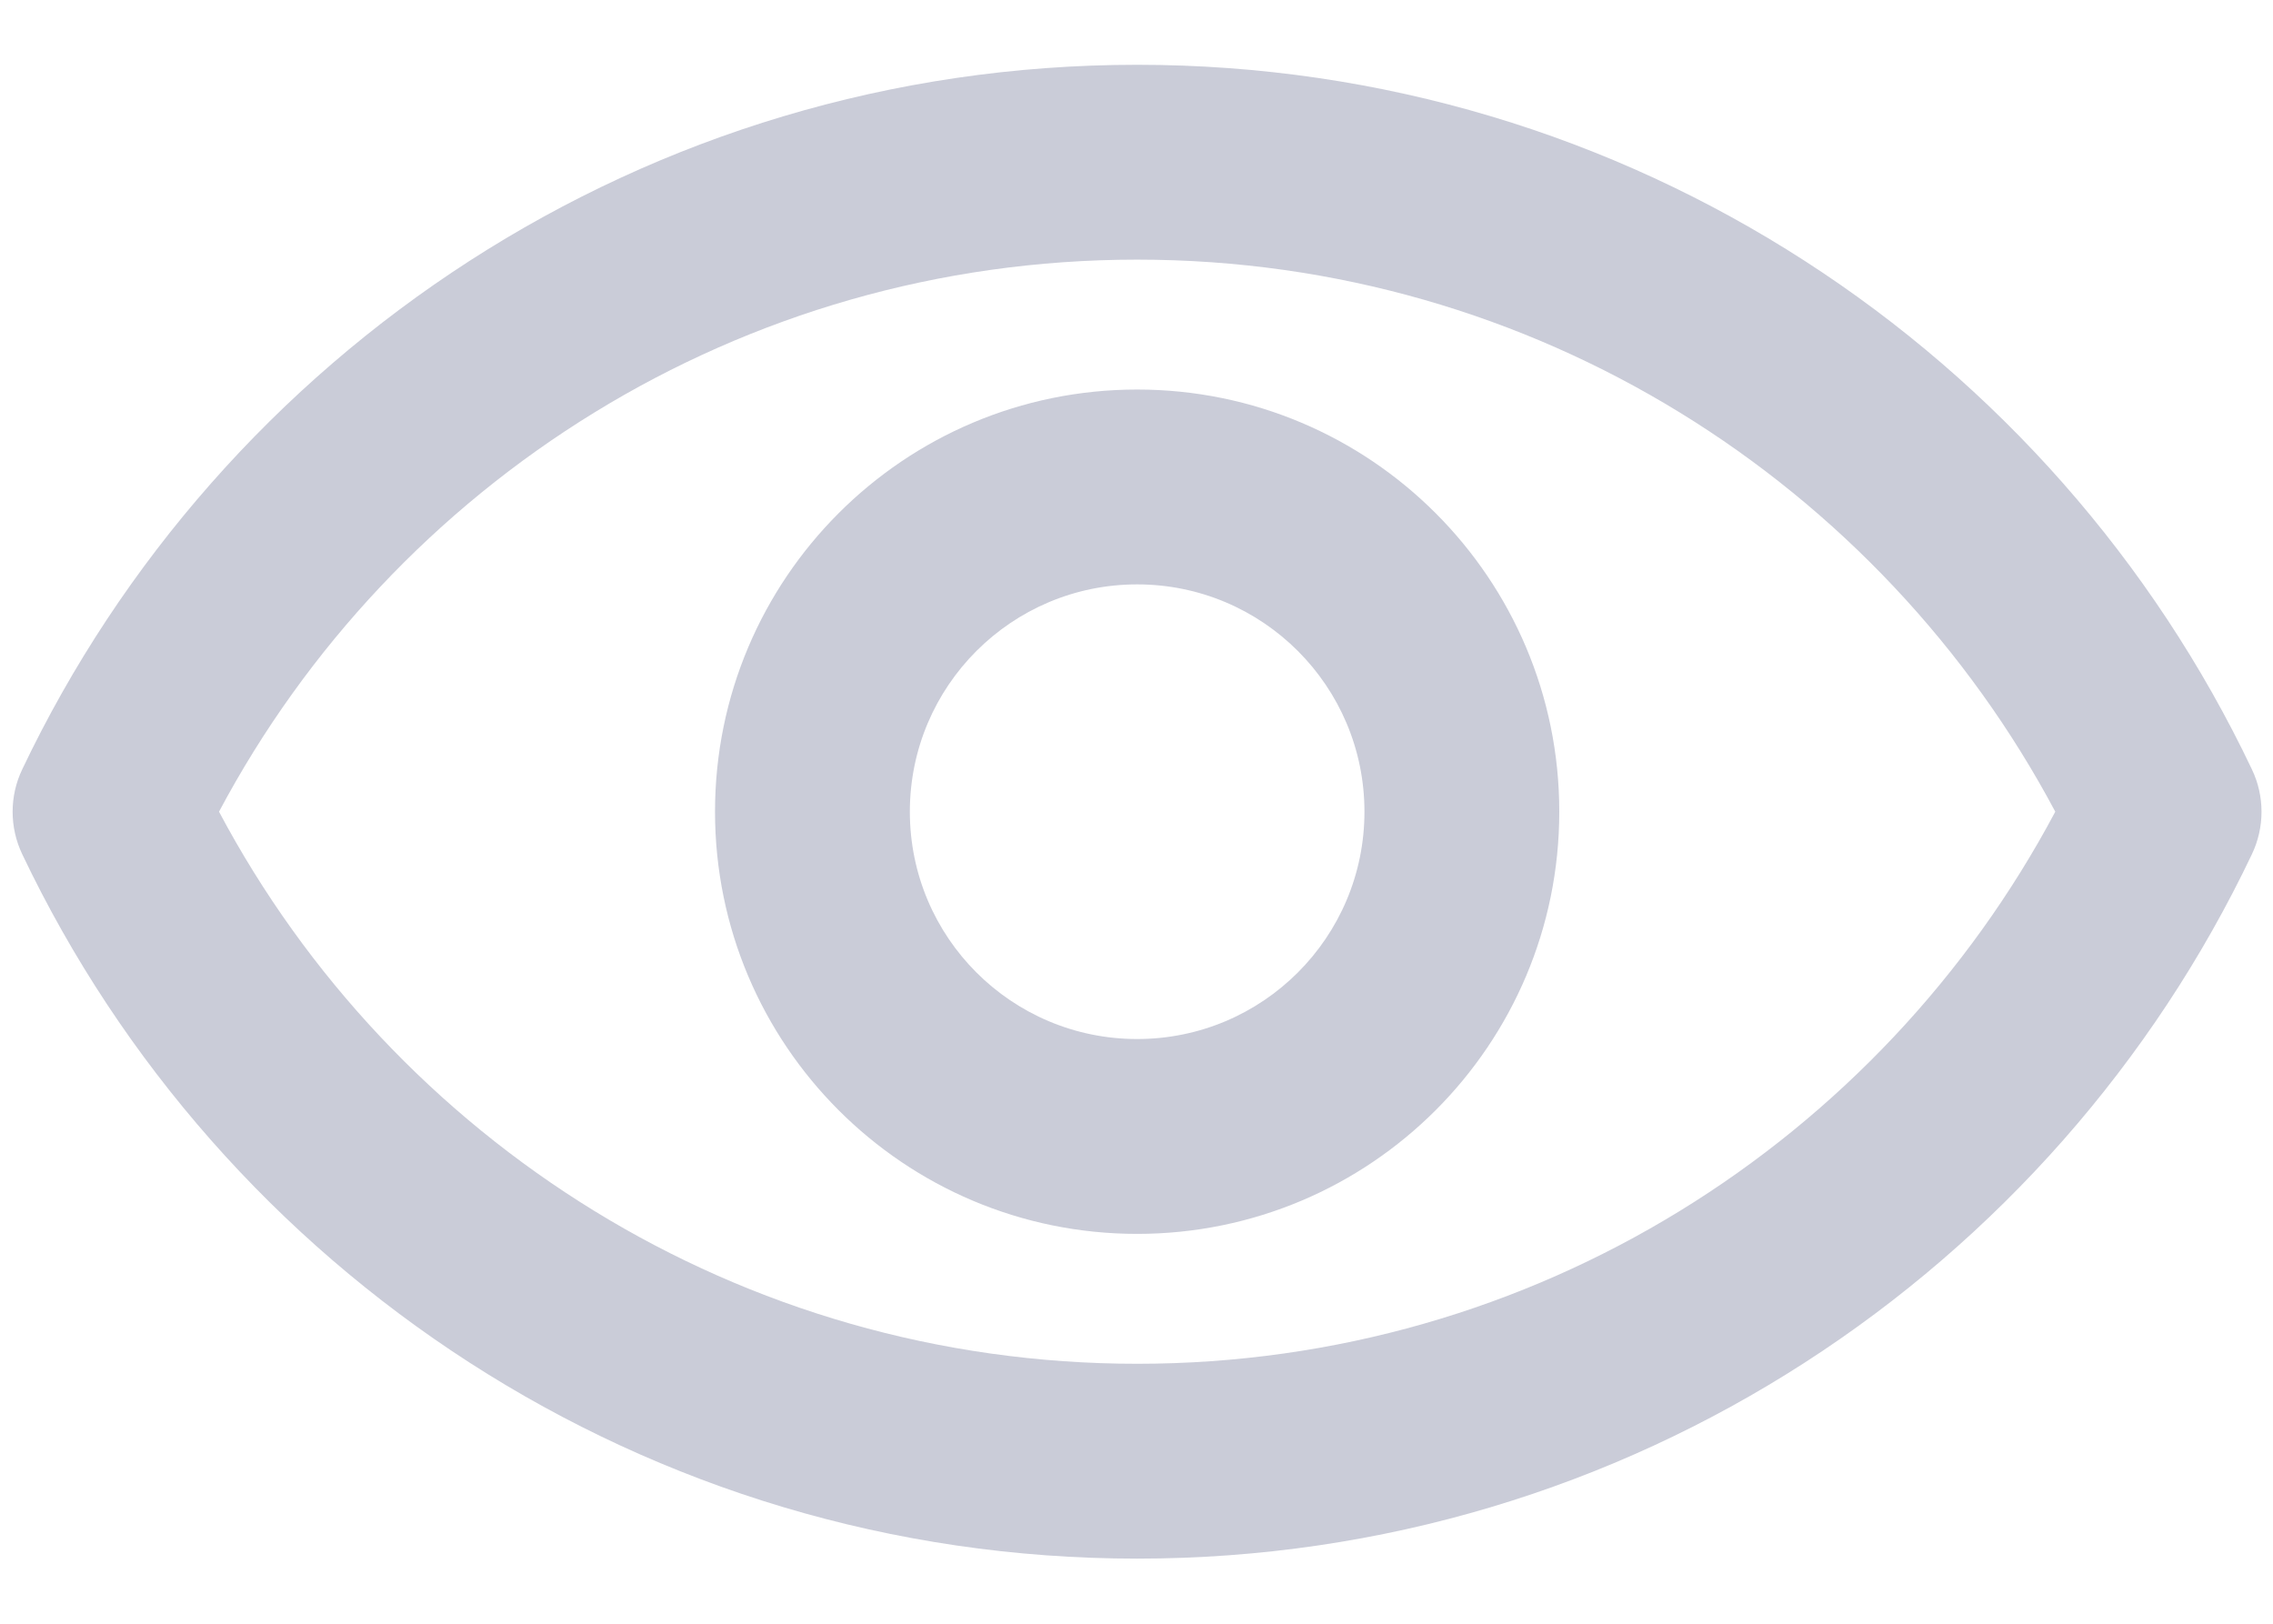 <svg width="14" height="10" viewBox="0 0 14 10" fill="none" xmlns="http://www.w3.org/2000/svg">
<path fill-rule="evenodd" clip-rule="evenodd" d="M1.349 4.999C2.424 2.977 4.553 1.599 7.004 1.599C9.454 1.599 11.583 2.977 12.659 4.999C11.583 7.022 9.454 8.399 7.004 8.399C4.553 8.399 2.424 7.022 1.349 4.999ZM13.87 5.261C13.949 5.095 13.949 4.903 13.87 4.738C12.65 2.173 10.034 0.399 7.004 0.399C3.974 0.399 1.358 2.173 0.137 4.738C0.058 4.903 0.058 5.095 0.137 5.261C1.358 7.826 3.974 9.599 7.004 9.599C10.034 9.599 12.65 7.826 13.87 5.261ZM5.604 4.999C5.604 4.226 6.231 3.599 7.004 3.599C7.777 3.599 8.404 4.226 8.404 4.999C8.404 5.773 7.777 6.399 7.004 6.399C6.231 6.399 5.604 5.773 5.604 4.999ZM7.004 2.399C5.568 2.399 4.404 3.563 4.404 4.999C4.404 6.435 5.568 7.599 7.004 7.599C8.44 7.599 9.604 6.435 9.604 4.999C9.604 3.563 8.44 2.399 7.004 2.399Z" fill="#CACCD8"/>
</svg>
